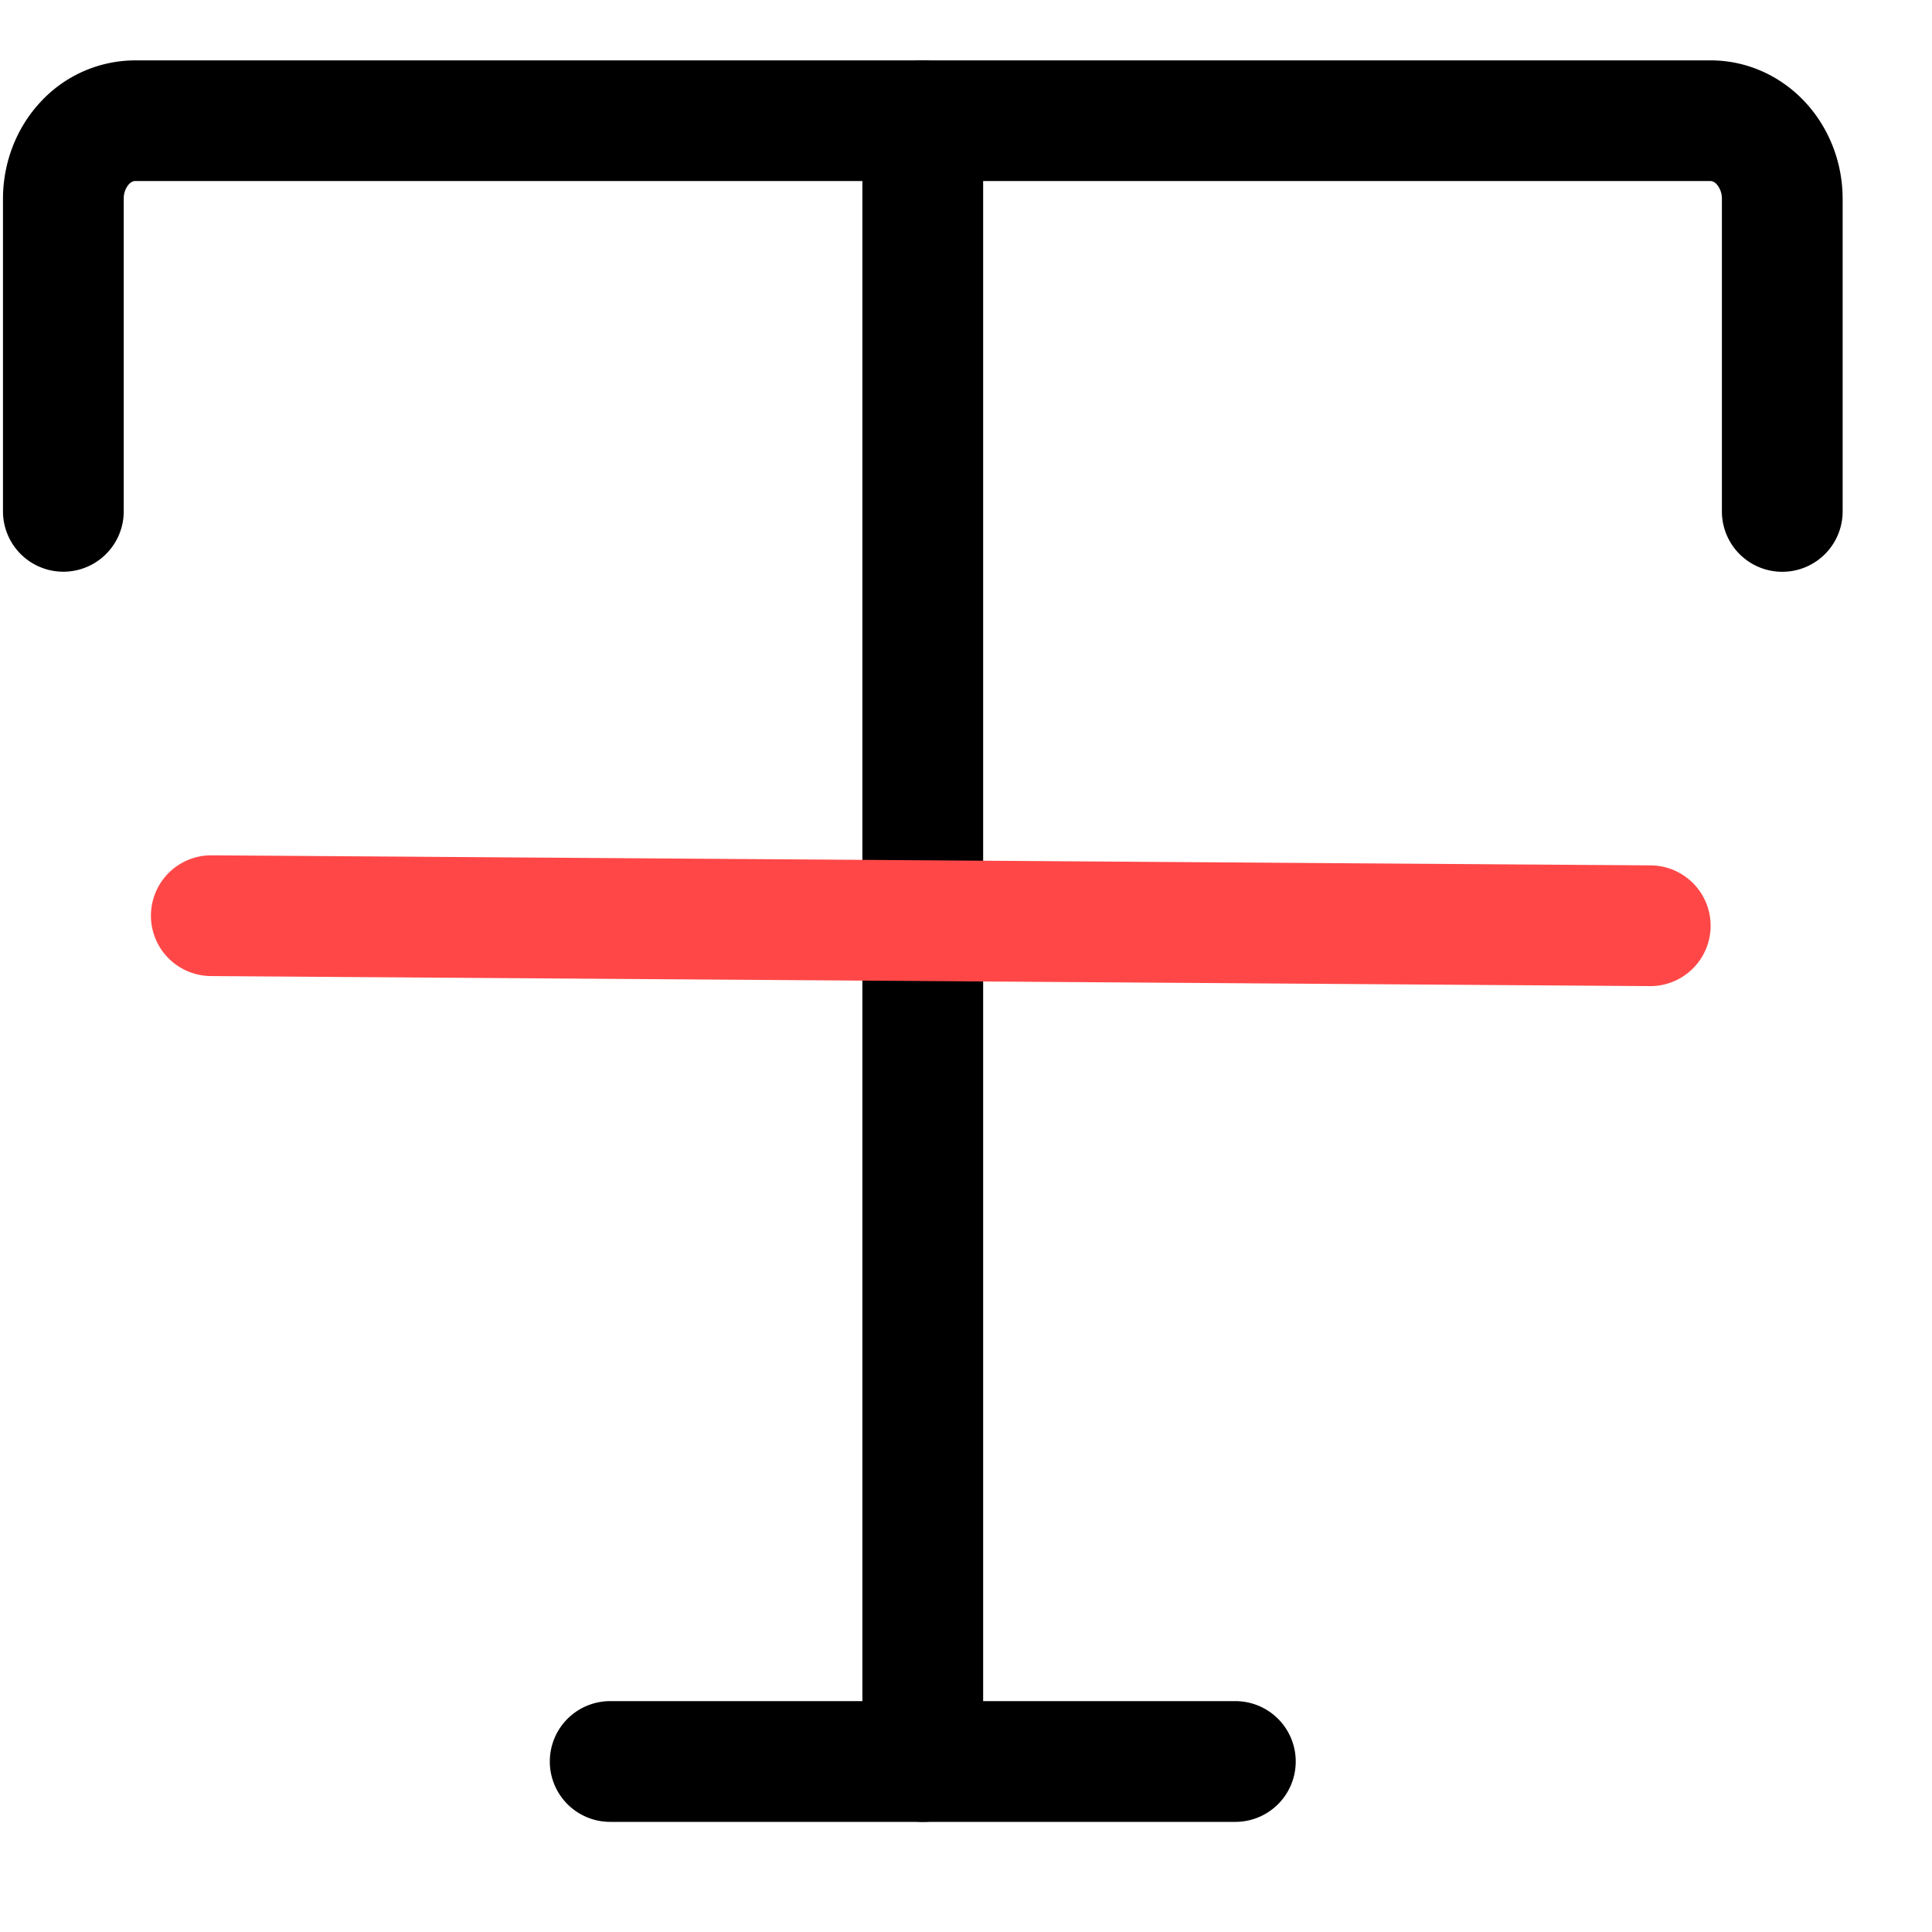 <svg class="icon" style="width: 1em;height: 1em;vertical-align: middle;fill: currentColor;overflow: hidden;" viewBox="0 0 1024 1024" version="1.1" xmlns="http://www.w3.org/2000/svg"><path d="M906.667 32c19.157 0 37.333 8.192 50.432 22.485 12.587 13.739 19.541 32 19.541 50.944v165.632a32 32 0 1 1-64 0V105.387a11.477 11.477 0 0 0-2.731-7.68c-1.109-1.237-2.261-1.749-3.243-1.749H71.552c-0.981 0-2.133 0.512-3.285 1.749a11.477 11.477 0 0 0-2.688 7.68v165.632a32 32 0 0 1-64 0V105.387c0-18.901 6.912-37.205 19.541-50.944A68.395 68.395 0 0 1 71.552 32H906.667z" fill="#000000" /><path d="M521.088 933.632a32 32 0 1 1-64 0V64a32 32 0 0 1 64 0v869.632z" fill="#000000" /><path d="M112.213 453.333l762.667 5.333a32 32 0 0 1-0.427 64L111.787 517.333a32 32 0 0 1 0.427-64z" fill="#FF4747" /><path d="M323.413 965.632a32 32 0 1 1 0-64h331.349a32 32 0 0 1 0 64H323.413z" fill="#000000" /></svg>
